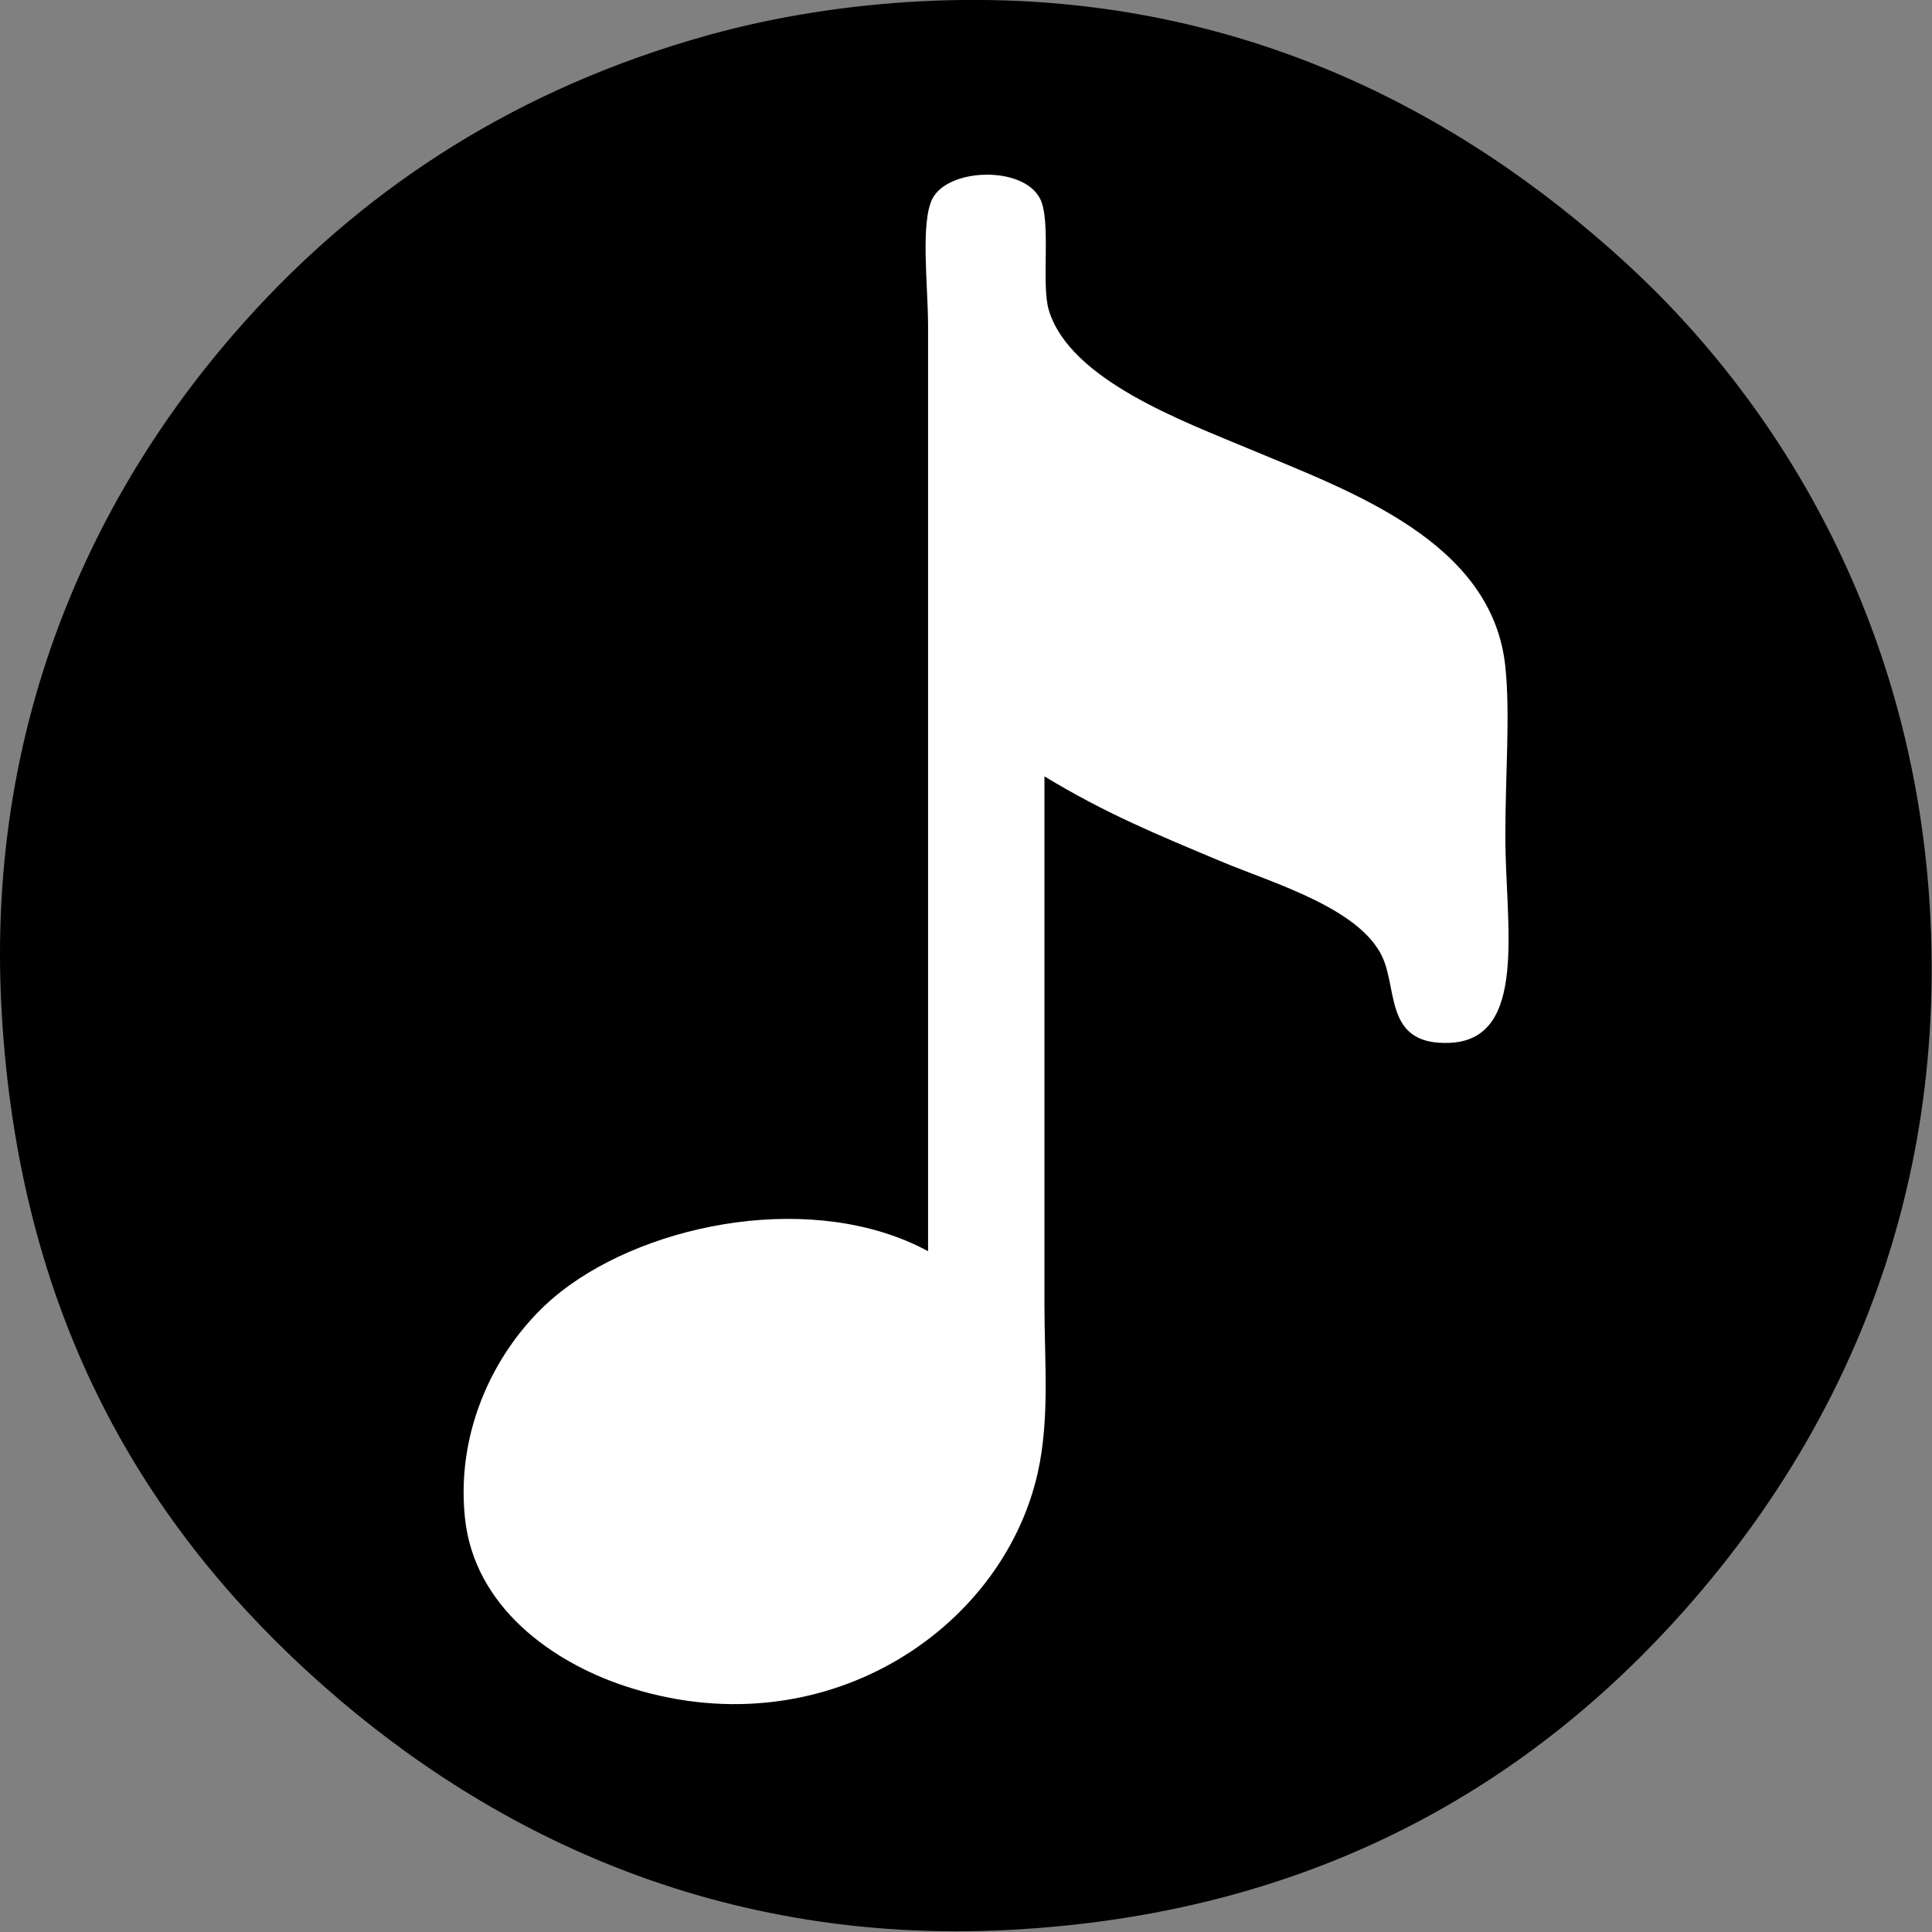 <?xml version="1.0" encoding="UTF-8" standalone="no"?>
<!DOCTYPE svg PUBLIC "-//W3C//DTD SVG 1.1//EN" "http://www.w3.org/Graphics/SVG/1.1/DTD/svg11.dtd">
<svg width="100%" height="100%" viewBox="0 0 514 514" version="1.1" xmlns="http://www.w3.org/2000/svg" xmlns:xlink="http://www.w3.org/1999/xlink" xml:space="preserve" style="fill-rule:evenodd;clip-rule:evenodd;stroke-linejoin:round;stroke-miterlimit:1.414;">
    <rect x="0" y="0" width="514" height="514" fill="#808080" stroke="none"/>
    <g transform="matrix(10.392,0,0,10.496,-2869.67,-4629.96)">
        <path d="M320.86,455.2C329.07,472.28 312.849,493.24 292.88,486.15C285.54,483.551 276.45,474.621 279.19,459.961C280.67,452.02 286.759,445.511 297.64,443.89C307.799,442.371 317.62,448.471 320.86,455.2" style="fill:white;fill-rule:nonzero;"/>
    </g>
    <g id="Music" transform="matrix(1,0,0,1.001,-44.181,-147.338)">
        <path d="M444.67,369.6C444.67,352.81 446,337.11 444.67,324.36C441.21,291.02 403.4,277.77 376.81,266.62C358.93,259.12 328.941,248.24 323.24,229.71C321.1,222.76 323.941,205.87 320.86,199.94C316.28,191.17 296.5,191.86 292.28,199.94C288.99,206.25 291.09,223.16 291.09,233.87L291.09,479.73C261.21,463.61 217.24,471.9 193.47,490.44C178,502.51 165.23,525.03 167.87,550.56C170.34,574.47 191.38,588.94 210.13,595.21C262.44,612.71 310.75,580.91 320.26,538.66C323.5,524.27 322.05,508.86 322.05,494.01L322.05,353.53C338.31,363.4 351.95,368.97 369.07,376.15C383.21,382.07 407.51,388.96 412.53,402.93C415.76,411.92 413.47,425 429.79,424.36C450.9,423.55 444.67,392.72 444.67,369.6M557.78,391.62C561.75,474.98 527.62,537 488.731,579.14C447.58,623.72 391.09,655.92 313.12,660.1C231.74,664.45 169.82,631.57 126.2,591.64C81.01,550.27 49.27,495.4 44.65,416.63C39.8,334.16 73.3,271.32 112.51,229.11C142.67,196.65 181.74,170.65 232.75,156.49C250.52,151.56 269.74,148.57 288.71,147.56C371.72,143.12 433.12,177.36 476.22,216.61C518.74,255.33 554.12,314.81 557.78,391.62" style="fill-rule:nonzero;"/>
    </g>
</svg>
